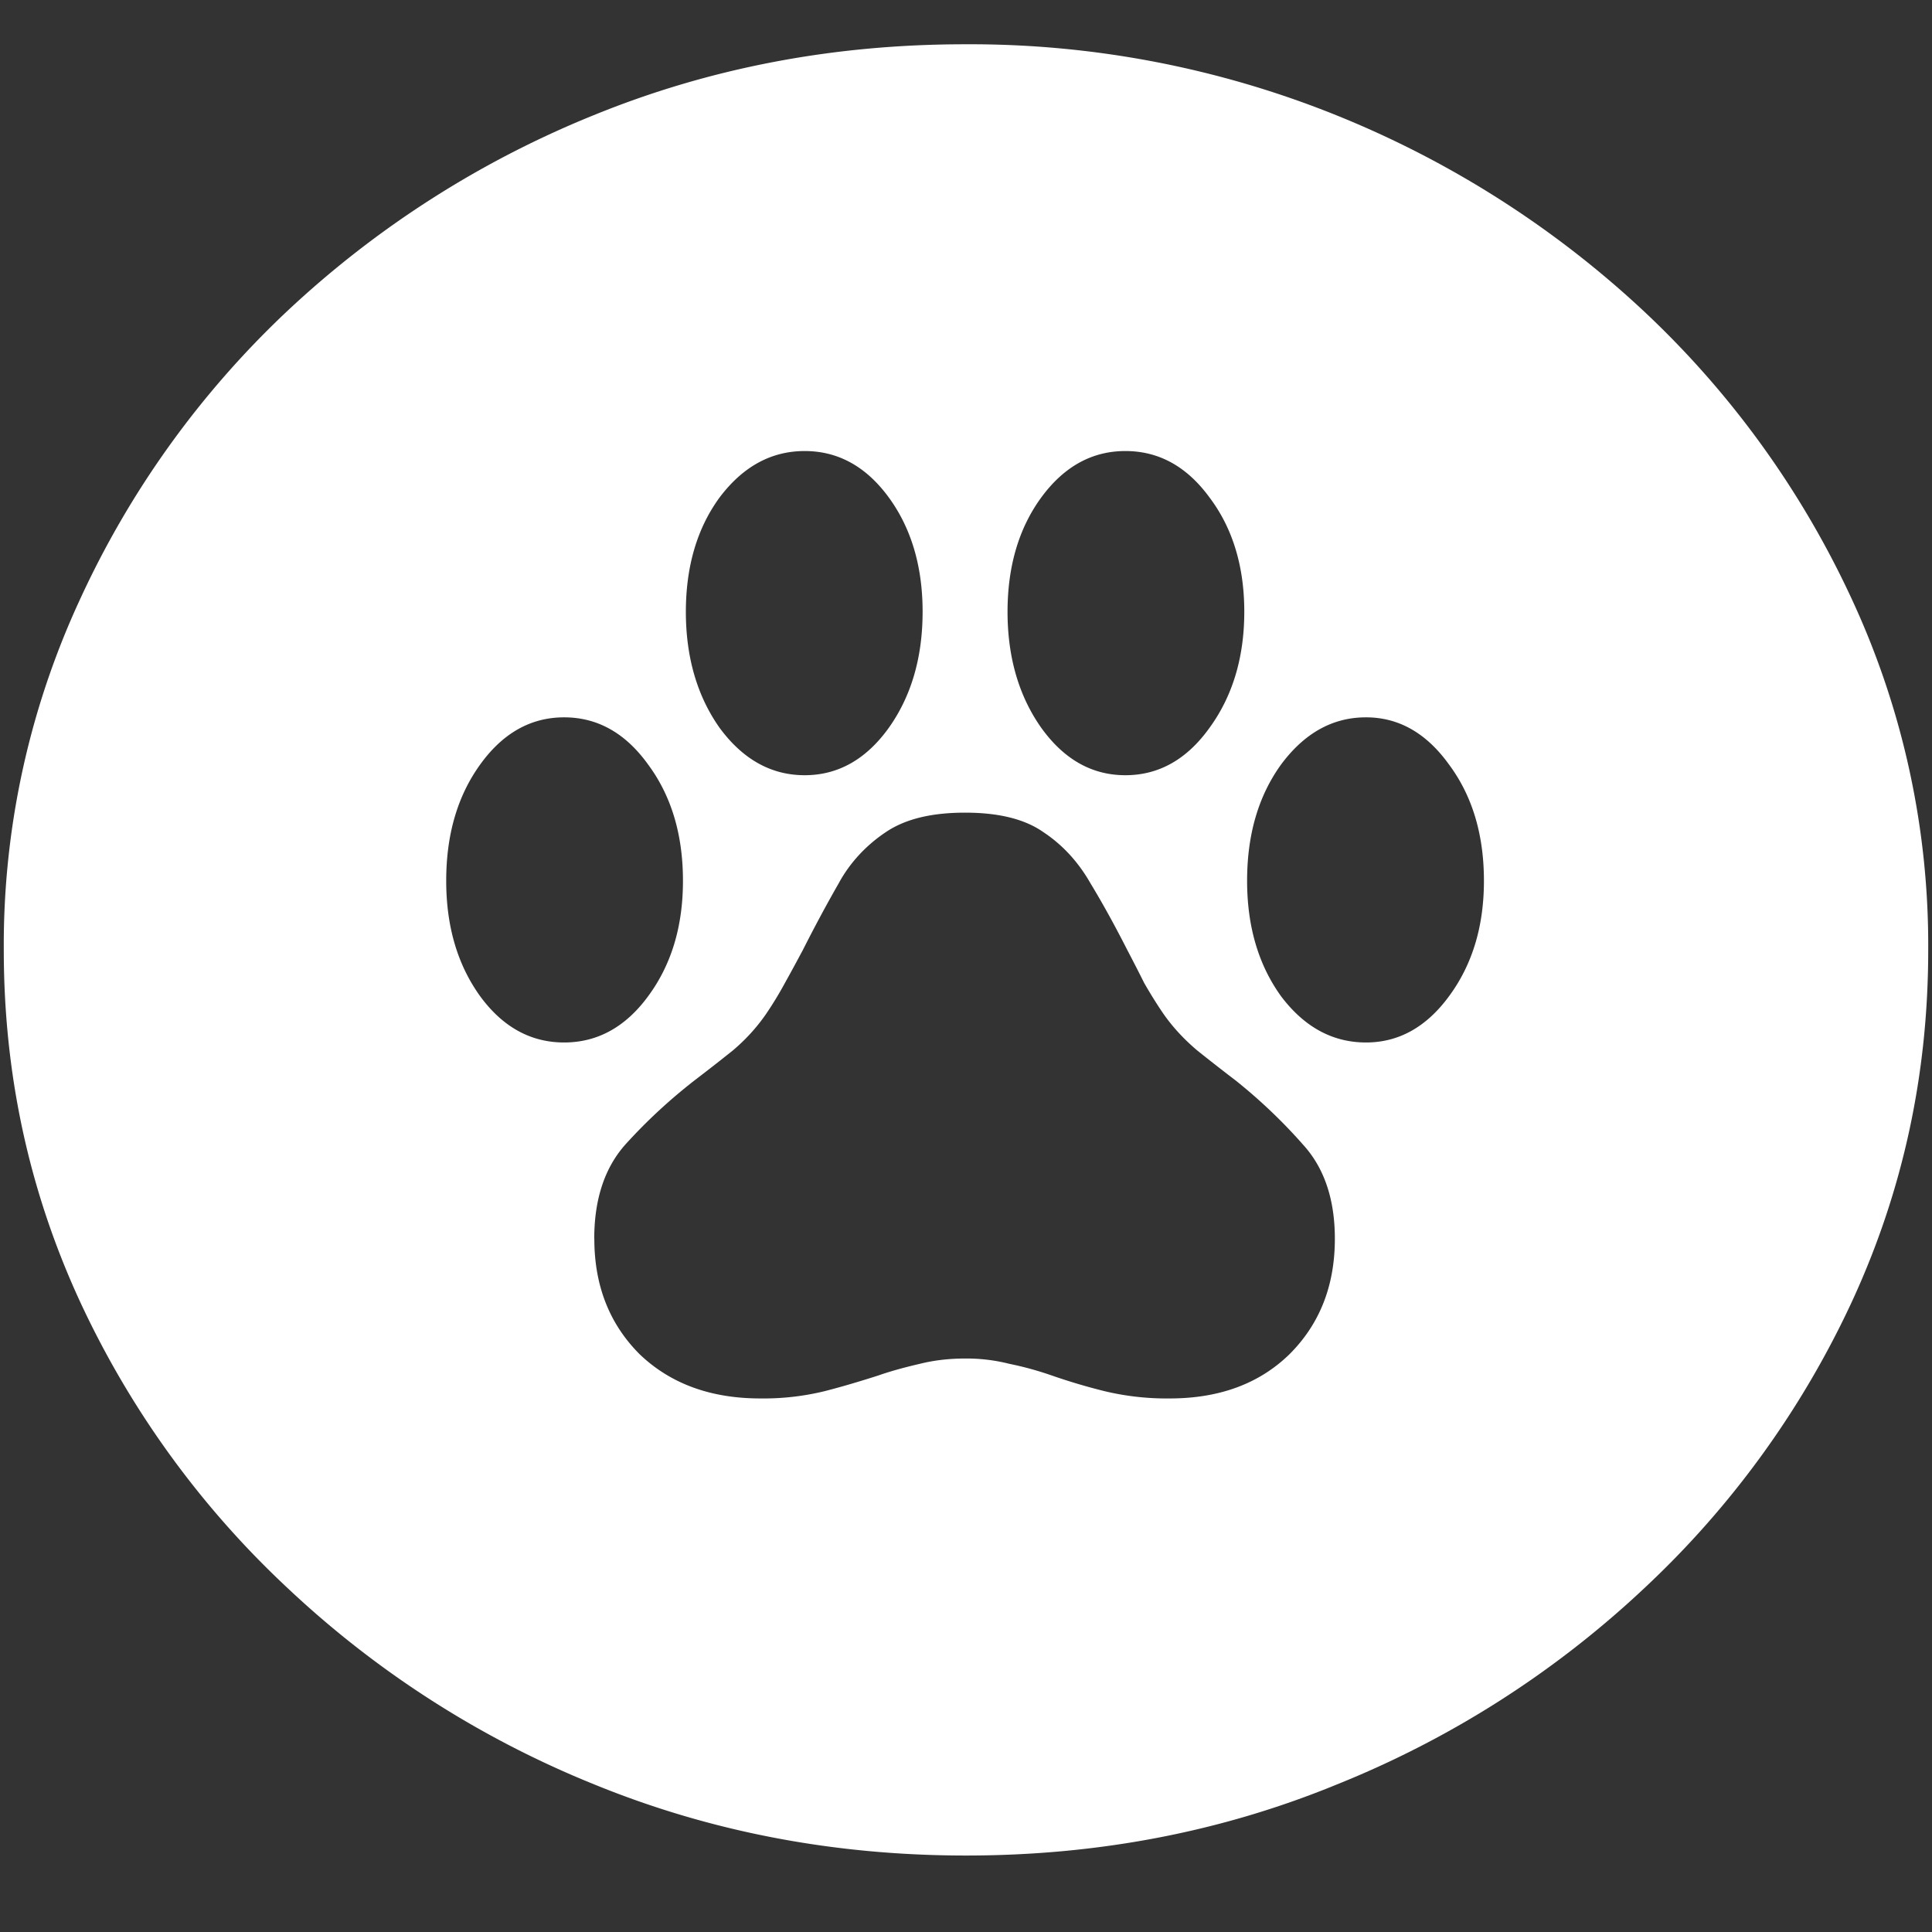 <svg xmlns="http://www.w3.org/2000/svg" width="24" height="24"><rect width="100%" height="100%" fill="#333333" stroke="none"/><path style="stroke:none;fill-rule:nonzero;fill:#fff;fill-opacity:1" d="M12 23.05c1.633 0 3.168-.292 4.605-.882a12.22 12.22 0 0 0 3.82-2.438 11.467 11.467 0 0 0 2.59-3.582c.626-1.363.938-2.808.938-4.347a10.2 10.2 0 0 0-.937-4.332 11.53 11.53 0 0 0-2.59-3.598 12.361 12.361 0 0 0-3.82-2.437A12.166 12.166 0 0 0 11.987.55c-1.633 0-3.172.293-4.617.883A12.307 12.307 0 0 0 3.562 3.87 11.523 11.523 0 0 0 .985 7.465 10.2 10.2 0 0 0 .047 11.8c0 1.539.312 2.984.937 4.347a11.467 11.467 0 0 0 2.59 3.582 12.236 12.236 0 0 0 3.809 2.438c1.445.59 2.984.883 4.617.883ZM5.543 10.942c0-.574.14-1.054.422-1.445.281-.39.629-.586 1.043-.586.414 0 .762.195 1.043.586.289.39.433.871.433 1.445 0 .567-.144 1.043-.433 1.434-.281.383-.63.574-1.043.574-.414 0-.762-.191-1.043-.574-.281-.39-.422-.867-.422-1.434Zm2.977-3.34c0-.566.14-1.042.421-1.425.29-.383.641-.574 1.055-.574.414 0 .762.191 1.043.574.281.383.422.86.422 1.422 0 .566-.14 1.05-.422 1.445-.281.39-.629.586-1.043.586-.414 0-.766-.195-1.055-.586-.28-.395-.421-.879-.421-1.445Zm3.996 0c0-.566.14-1.042.421-1.425.282-.383.63-.574 1.043-.574.415 0 .762.191 1.043.574.29.383.434.86.434 1.422 0 .566-.145 1.05-.434 1.445-.28.39-.628.586-1.043.586-.414 0-.761-.195-1.043-.586-.28-.395-.421-.879-.421-1.445Zm2.976 3.34c0-.574.14-1.054.422-1.445.29-.39.64-.586 1.055-.586.406 0 .75.195 1.031.586.29.39.434.871.434 1.445 0 .567-.145 1.043-.434 1.434-.281.383-.625.574-1.031.574-.414 0-.766-.191-1.055-.574-.281-.39-.422-.867-.422-1.434Zm-8.11 4.446c0-.492.13-.883.388-1.172.265-.293.55-.555.855-.793.164-.125.324-.25.48-.375.157-.133.293-.281.41-.45.087-.128.165-.257.235-.386.078-.14.152-.277.223-.41.148-.293.297-.57.445-.828.137-.254.34-.473.586-.637.242-.164.57-.242.984-.242.414 0 .739.078.973.242.242.16.437.375.586.637.156.257.308.535.457.828.07.133.14.27.21.41.079.137.161.27.247.394.117.165.254.31.41.442.156.125.316.25.48.375.297.238.575.5.833.793.265.289.398.68.398 1.172 0 .582-.187 1.058-.562 1.433-.375.367-.872.551-1.489.551a3.312 3.312 0 0 1-.808-.09 7.464 7.464 0 0 1-.657-.195 4.044 4.044 0 0 0-.527-.145 2.17 2.17 0 0 0-.55-.066c-.204 0-.391.023-.563.066-.172.04-.348.086-.516.145-.219.07-.441.137-.668.195a3.198 3.198 0 0 1-.797.09c-.617 0-1.117-.183-1.5-.55-.375-.376-.562-.852-.562-1.434Zm0 0"/></svg>